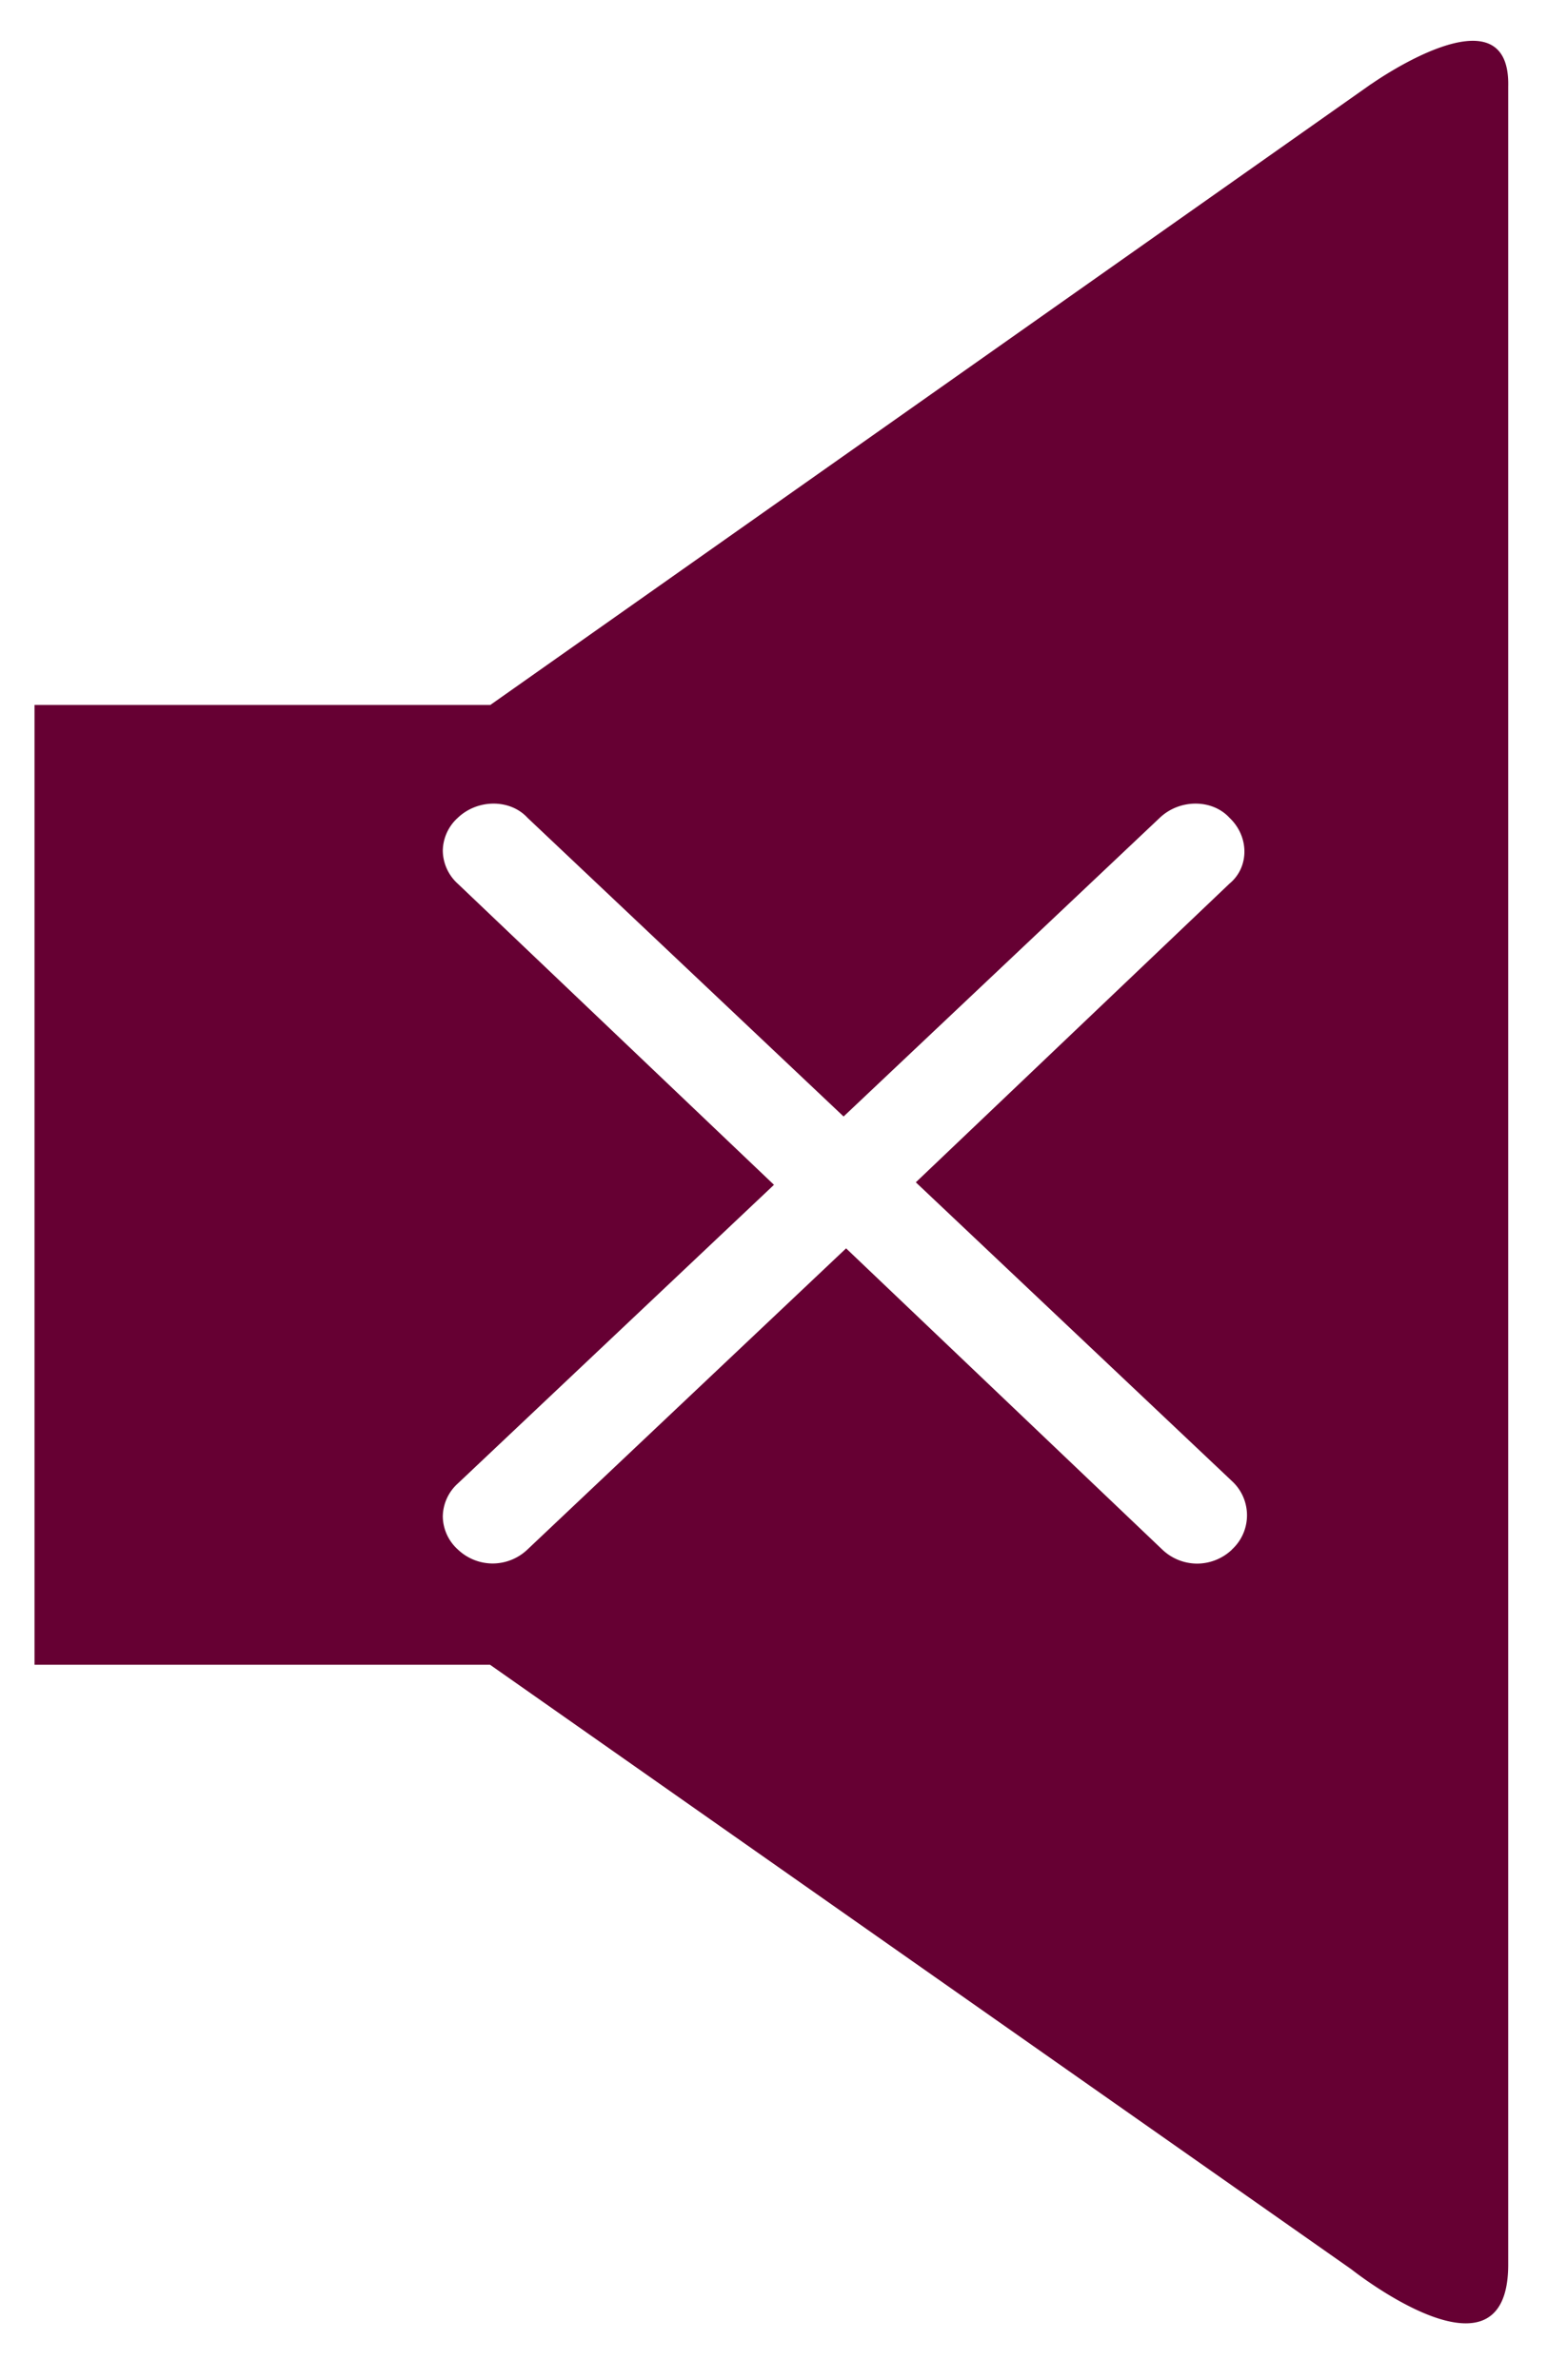 <svg width="13" height="20" fill="none" xmlns="http://www.w3.org/2000/svg"><path d="M11.524.705L4.12 5.924H.29v8.065h3.828l7.238 5.08s1.318 1.048 1.318-.04V.726c.02-.85-1.15-.02-1.15-.02zm-1.171 12.316a.426.426 0 01-.293.118.425.425 0 01-.293-.118L7.11 10.49l-2.677 2.53a.425.425 0 01-.293.118.425.425 0 01-.293-.118.38.38 0 01-.126-.277.38.38 0 01.126-.277l2.657-2.51-2.657-2.53a.38.38 0 01-.126-.278.38.38 0 01.126-.276c.167-.159.44-.159.586 0l2.656 2.51 2.657-2.51c.167-.159.44-.159.586 0 .167.158.167.415 0 .553l-2.636 2.51 2.657 2.511a.39.39 0 010 .574z" fill="#603"/></svg>